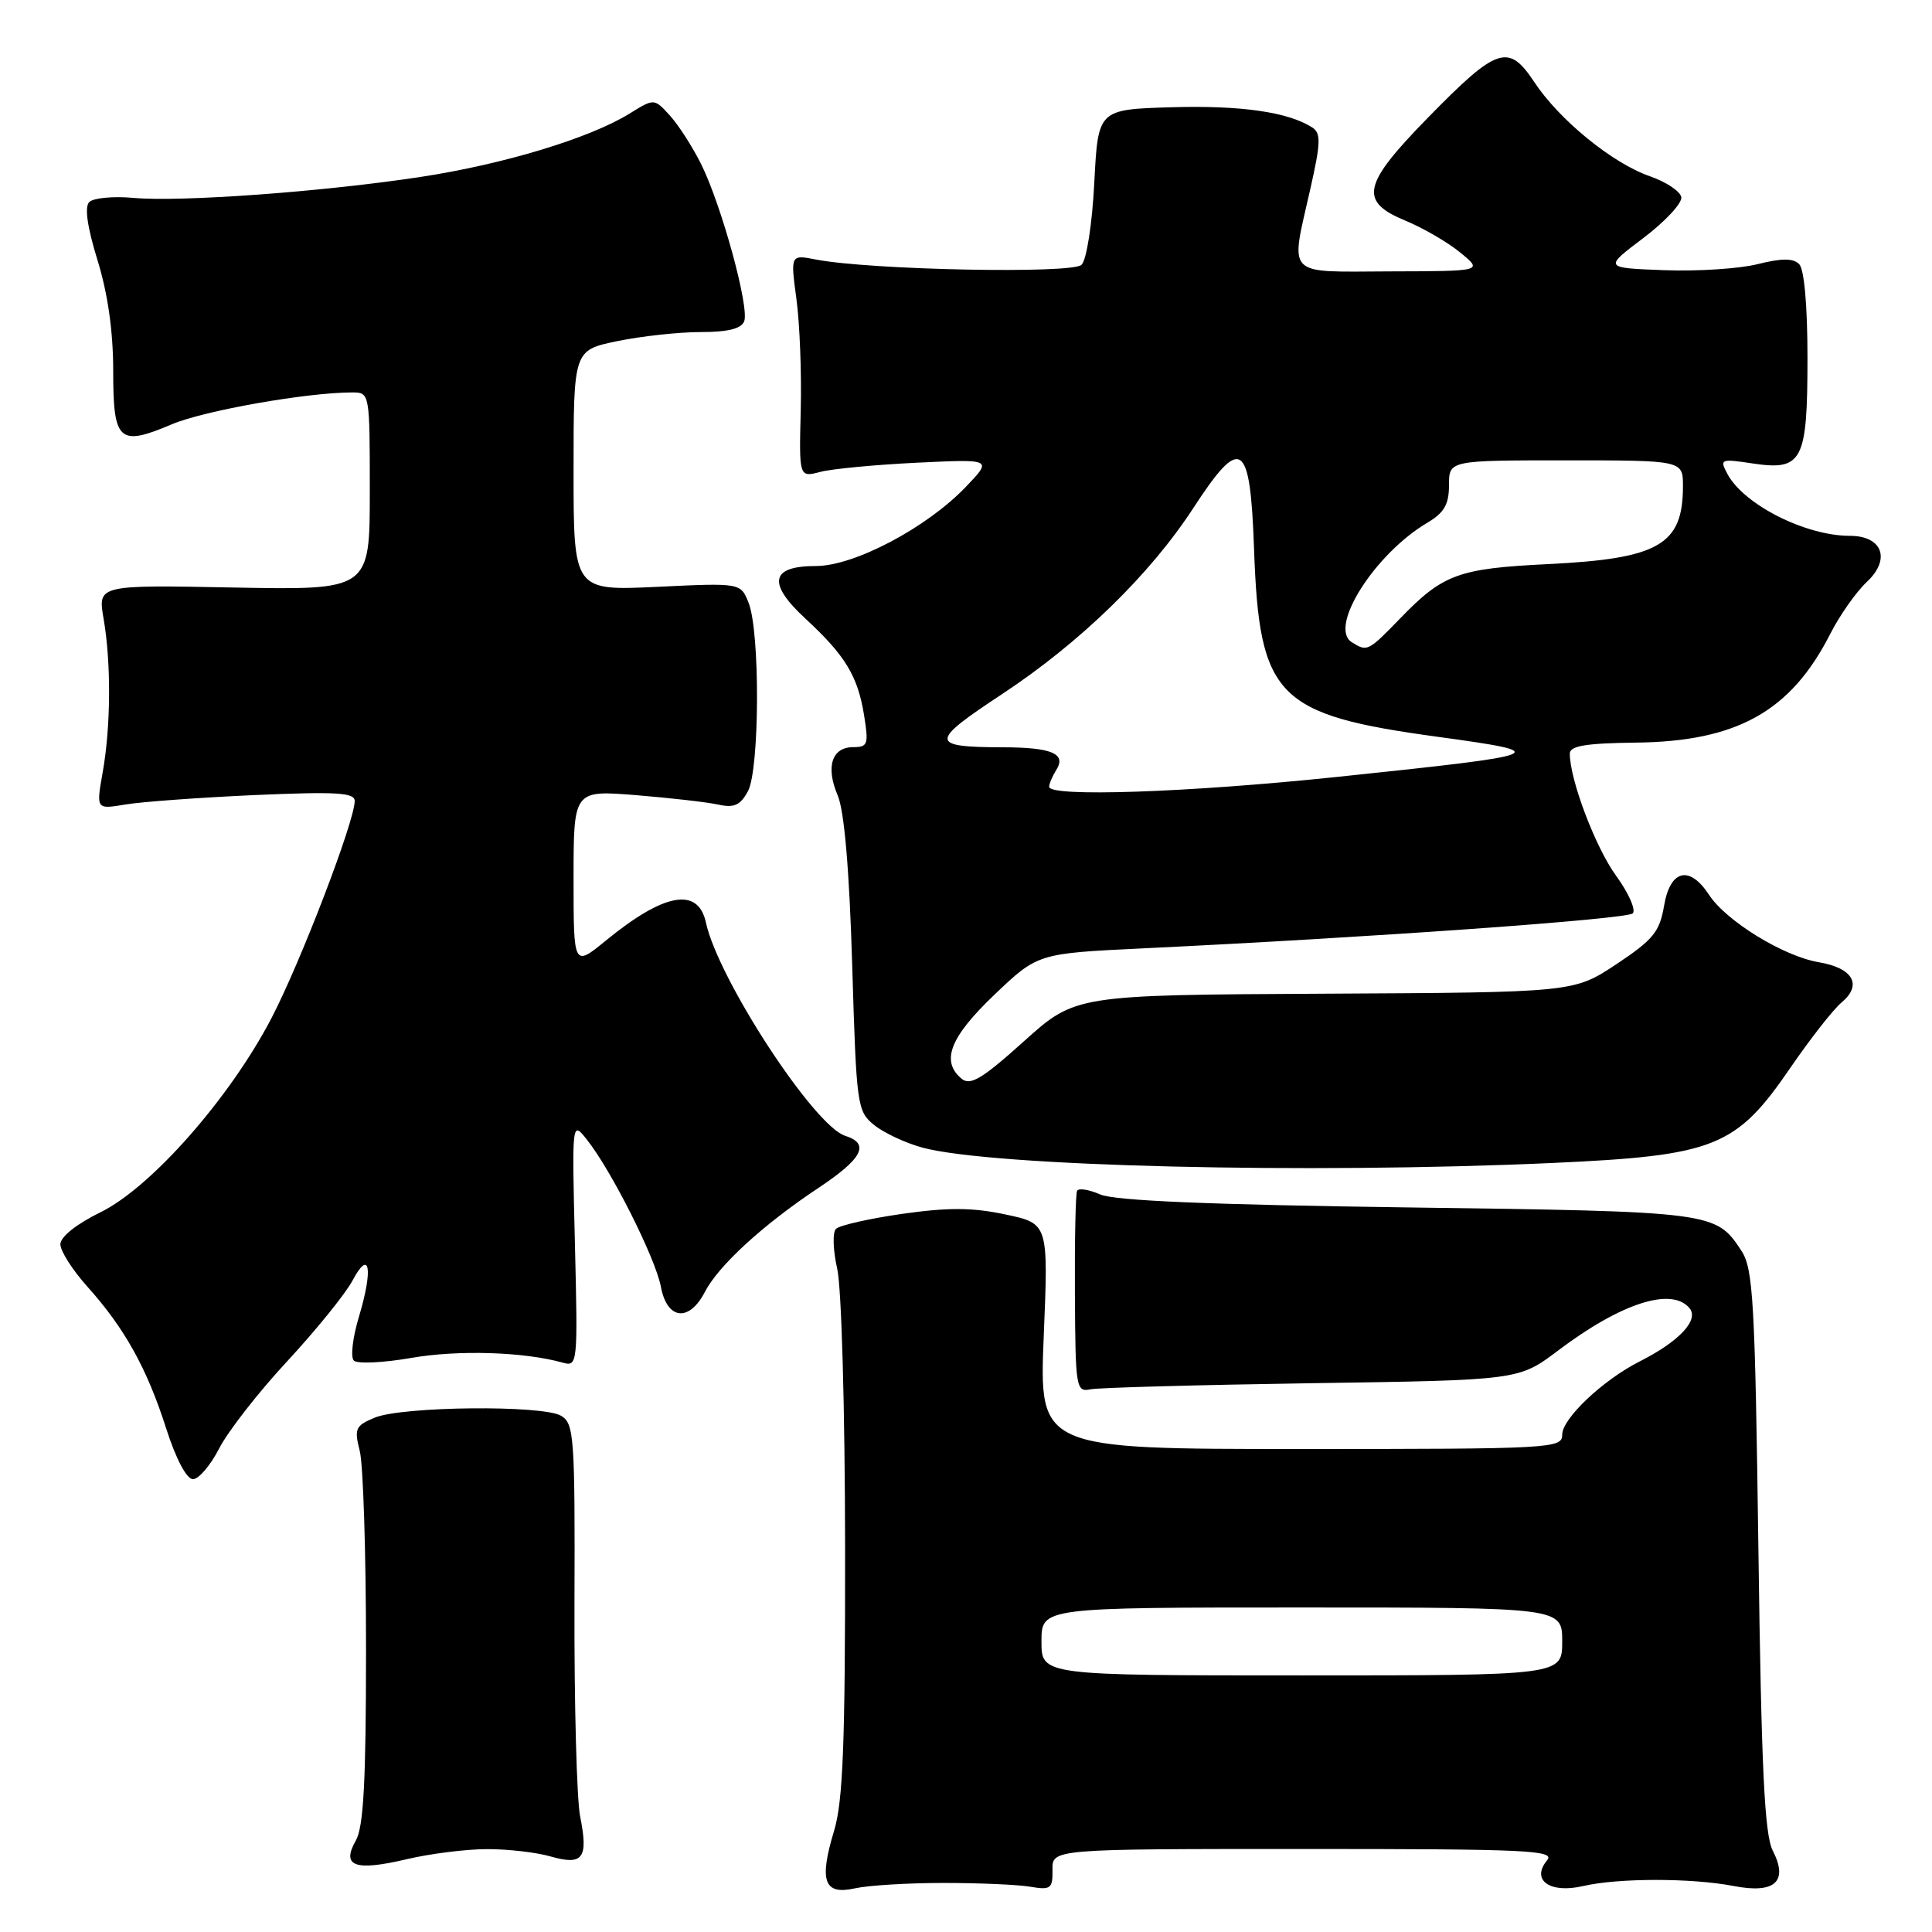 <?xml version="1.0" encoding="UTF-8" standalone="no"?>
<!DOCTYPE svg PUBLIC "-//W3C//DTD SVG 1.1//EN" "http://www.w3.org/Graphics/SVG/1.1/DTD/svg11.dtd" >
<svg xmlns="http://www.w3.org/2000/svg" xmlns:xlink="http://www.w3.org/1999/xlink" version="1.1" viewBox="0 0 256 256">
 <g >
 <path fill="currentColor"
d=" M 125.00 249.50 C 129.68 249.50 134.85 249.72 136.50 250.00 C 139.23 250.46 139.50 250.26 139.46 247.75 C 139.42 245.00 139.42 245.00 172.83 245.00 C 202.42 245.00 206.10 245.17 205.00 246.50 C 202.82 249.13 205.36 250.94 209.78 249.91 C 214.44 248.83 224.16 248.83 229.74 249.91 C 235.19 250.96 237.00 249.32 234.90 245.22 C 233.81 243.10 233.39 234.40 233.00 205.45 C 232.55 172.38 232.31 168.12 230.75 165.74 C 227.36 160.57 227.12 160.54 186.50 159.99 C 160.21 159.63 147.66 159.10 145.79 158.27 C 144.29 157.62 142.91 157.40 142.72 157.79 C 142.52 158.18 142.39 164.35 142.43 171.50 C 142.50 183.95 142.58 184.48 144.50 184.09 C 145.60 183.87 158.82 183.51 173.87 183.28 C 201.24 182.88 201.24 182.88 206.42 178.98 C 214.77 172.67 221.50 170.49 223.87 173.34 C 225.17 174.91 222.50 177.75 217.26 180.40 C 212.40 182.86 207.00 187.96 207.00 190.10 C 207.00 191.93 205.70 192.00 172.34 192.00 C 137.69 192.00 137.69 192.00 138.30 177.06 C 138.92 162.12 138.92 162.12 133.21 160.92 C 128.85 159.99 125.63 159.98 119.56 160.84 C 115.19 161.47 111.24 162.36 110.77 162.83 C 110.30 163.30 110.38 165.67 110.93 168.09 C 111.51 170.58 111.96 186.67 111.98 205.09 C 112.00 231.07 111.70 238.68 110.52 242.59 C 108.50 249.27 109.18 251.14 113.31 250.21 C 115.06 249.82 120.33 249.50 125.00 249.50 Z  M 64.51 245.02 C 67.26 245.01 71.06 245.44 72.96 245.99 C 77.26 247.22 77.98 246.24 76.87 240.68 C 76.42 238.38 76.08 225.74 76.12 212.60 C 76.20 190.35 76.07 188.62 74.35 187.60 C 71.92 186.15 53.32 186.34 49.67 187.84 C 47.09 188.91 46.92 189.30 47.67 192.26 C 48.13 194.04 48.50 205.85 48.50 218.50 C 48.50 236.00 48.18 242.07 47.15 243.88 C 45.20 247.30 47.01 247.97 53.82 246.37 C 56.94 245.63 61.75 245.02 64.51 245.02 Z  M 29.04 191.93 C 30.18 189.69 34.24 184.48 38.07 180.36 C 41.89 176.23 45.78 171.43 46.71 169.68 C 48.99 165.38 49.47 168.11 47.56 174.48 C 46.73 177.22 46.43 179.83 46.88 180.28 C 47.34 180.74 50.76 180.58 54.50 179.93 C 60.70 178.85 69.40 179.12 74.54 180.55 C 76.54 181.11 76.57 180.84 76.18 164.81 C 75.78 148.50 75.78 148.50 77.76 151.00 C 81.00 155.07 86.86 166.72 87.57 170.50 C 88.39 174.89 91.31 175.23 93.41 171.17 C 95.21 167.69 101.16 162.24 108.47 157.39 C 114.30 153.51 115.31 151.55 111.99 150.50 C 107.86 149.19 95.16 129.73 93.54 122.25 C 92.51 117.49 88.01 118.30 80.28 124.63 C 76.00 128.13 76.00 128.13 76.00 116.42 C 76.00 104.70 76.00 104.70 84.25 105.36 C 88.79 105.73 93.70 106.29 95.16 106.61 C 97.27 107.08 98.09 106.71 99.10 104.85 C 100.66 101.99 100.73 83.72 99.19 79.87 C 98.14 77.23 98.14 77.23 87.07 77.76 C 76.00 78.28 76.00 78.28 76.00 62.34 C 76.00 46.40 76.00 46.40 81.81 45.20 C 85.01 44.54 89.97 44.00 92.84 44.00 C 96.45 44.00 98.23 43.56 98.61 42.57 C 99.32 40.72 95.57 27.06 92.87 21.68 C 91.72 19.38 89.85 16.49 88.73 15.27 C 86.68 13.03 86.68 13.03 83.42 15.05 C 78.15 18.31 66.77 21.76 55.76 23.44 C 42.82 25.41 23.98 26.79 17.66 26.22 C 14.99 25.98 12.37 26.23 11.83 26.77 C 11.18 27.42 11.56 30.06 12.92 34.48 C 14.29 38.90 15.00 43.94 15.00 49.14 C 15.00 58.52 15.75 59.20 22.77 56.22 C 27.04 54.41 40.68 52.00 46.66 52.00 C 48.99 52.00 49.00 52.03 49.00 65.10 C 49.00 78.19 49.00 78.19 30.98 77.85 C 12.95 77.50 12.95 77.50 13.73 82.00 C 14.74 87.87 14.69 96.28 13.60 102.37 C 12.74 107.25 12.74 107.25 16.62 106.60 C 18.75 106.24 26.46 105.68 33.75 105.35 C 44.57 104.88 47.00 105.02 47.00 106.13 C 47.00 108.82 39.80 127.58 35.94 134.97 C 30.40 145.57 19.99 157.37 13.30 160.64 C 10.12 162.20 8.00 163.89 8.00 164.87 C 8.00 165.77 9.61 168.30 11.59 170.50 C 16.52 176.00 19.47 181.31 22.01 189.25 C 23.31 193.32 24.73 196.00 25.57 196.00 C 26.33 196.00 27.89 194.17 29.04 191.93 Z  M 205.70 154.10 C 227.27 153.12 230.03 152.02 237.26 141.45 C 239.88 137.63 242.92 133.75 244.01 132.84 C 246.81 130.51 245.55 128.27 241.00 127.50 C 236.32 126.71 228.73 122.05 226.45 118.56 C 223.86 114.61 221.31 115.23 220.50 120.01 C 219.91 123.47 219.07 124.51 214.18 127.76 C 208.54 131.50 208.54 131.50 175.52 131.67 C 142.50 131.84 142.50 131.84 135.67 137.98 C 130.15 142.95 128.58 143.89 127.42 142.94 C 124.63 140.62 125.87 137.43 131.75 131.82 C 137.51 126.33 137.51 126.33 151.50 125.66 C 181.76 124.21 215.54 121.80 216.34 121.03 C 216.80 120.59 215.81 118.33 214.13 116.03 C 211.38 112.23 207.99 103.26 208.01 99.85 C 208.01 98.83 210.15 98.48 216.77 98.40 C 230.16 98.25 237.29 94.26 242.51 84.01 C 243.77 81.53 245.95 78.43 247.36 77.11 C 250.58 74.11 249.44 71.00 245.11 71.00 C 239.24 71.00 231.07 66.87 228.89 62.80 C 227.84 60.83 227.98 60.77 232.24 61.41 C 238.84 62.40 239.50 61.12 239.50 47.40 C 239.50 40.50 239.07 35.67 238.40 35.00 C 237.60 34.20 236.10 34.20 232.90 35.00 C 230.48 35.61 224.90 35.97 220.50 35.80 C 212.50 35.50 212.50 35.50 217.78 31.52 C 220.68 29.32 222.93 26.89 222.78 26.12 C 222.63 25.34 220.75 24.09 218.61 23.35 C 213.67 21.64 206.62 15.90 203.29 10.86 C 199.88 5.71 198.39 6.21 189.25 15.55 C 180.51 24.48 180.03 26.68 186.25 29.25 C 188.59 30.22 191.85 32.11 193.50 33.47 C 196.50 35.93 196.50 35.93 184.25 35.96 C 170.12 36.01 170.96 36.86 173.63 25.01 C 175.01 18.90 175.05 17.65 173.88 16.89 C 170.71 14.85 164.44 13.94 155.26 14.21 C 145.50 14.50 145.50 14.50 145.00 24.20 C 144.72 29.69 143.98 34.42 143.31 35.09 C 142.09 36.31 115.33 35.78 108.12 34.39 C 104.74 33.73 104.74 33.73 105.53 39.62 C 105.97 42.85 106.23 49.50 106.10 54.38 C 105.88 63.26 105.88 63.26 108.69 62.53 C 110.24 62.12 116.00 61.58 121.50 61.31 C 131.50 60.83 131.50 60.83 128.00 64.49 C 122.82 69.92 113.20 75.00 108.12 75.00 C 102.09 75.00 101.64 77.27 106.72 81.97 C 111.99 86.83 113.66 89.58 114.49 94.75 C 115.12 98.63 114.99 99.00 113.06 99.00 C 110.22 99.00 109.38 101.61 111.00 105.40 C 111.87 107.43 112.54 115.18 112.92 127.84 C 113.48 146.58 113.57 147.24 115.84 149.08 C 117.13 150.12 120.02 151.47 122.25 152.07 C 131.49 154.56 173.20 155.57 205.70 154.10 Z  M 138.00 217.50 C 138.00 213.00 138.00 213.00 172.50 213.00 C 207.00 213.00 207.00 213.00 207.00 217.50 C 207.00 222.00 207.00 222.00 172.50 222.00 C 138.00 222.00 138.00 222.00 138.00 217.50 Z  M 139.02 104.25 C 139.02 103.84 139.45 102.84 139.96 102.03 C 141.33 99.86 139.37 99.03 132.83 99.02 C 123.15 98.99 123.14 98.33 132.74 92.00 C 143.12 85.15 152.34 76.18 158.08 67.38 C 164.48 57.56 165.66 58.35 166.17 72.80 C 166.87 92.41 169.13 94.71 190.50 97.63 C 206.06 99.76 205.50 99.98 177.03 102.96 C 157.42 105.01 138.99 105.64 139.02 104.25 Z  M 179.11 85.09 C 175.99 83.12 182.16 73.38 189.14 69.26 C 191.36 67.94 192.00 66.84 192.00 64.28 C 192.00 61.00 192.00 61.00 207.50 61.00 C 223.00 61.00 223.00 61.00 223.00 64.42 C 223.00 72.20 219.83 74.03 205.07 74.75 C 193.25 75.33 191.20 76.08 185.55 81.92 C 181.26 86.34 181.17 86.39 179.11 85.09 Z "/>
</g>
</svg>